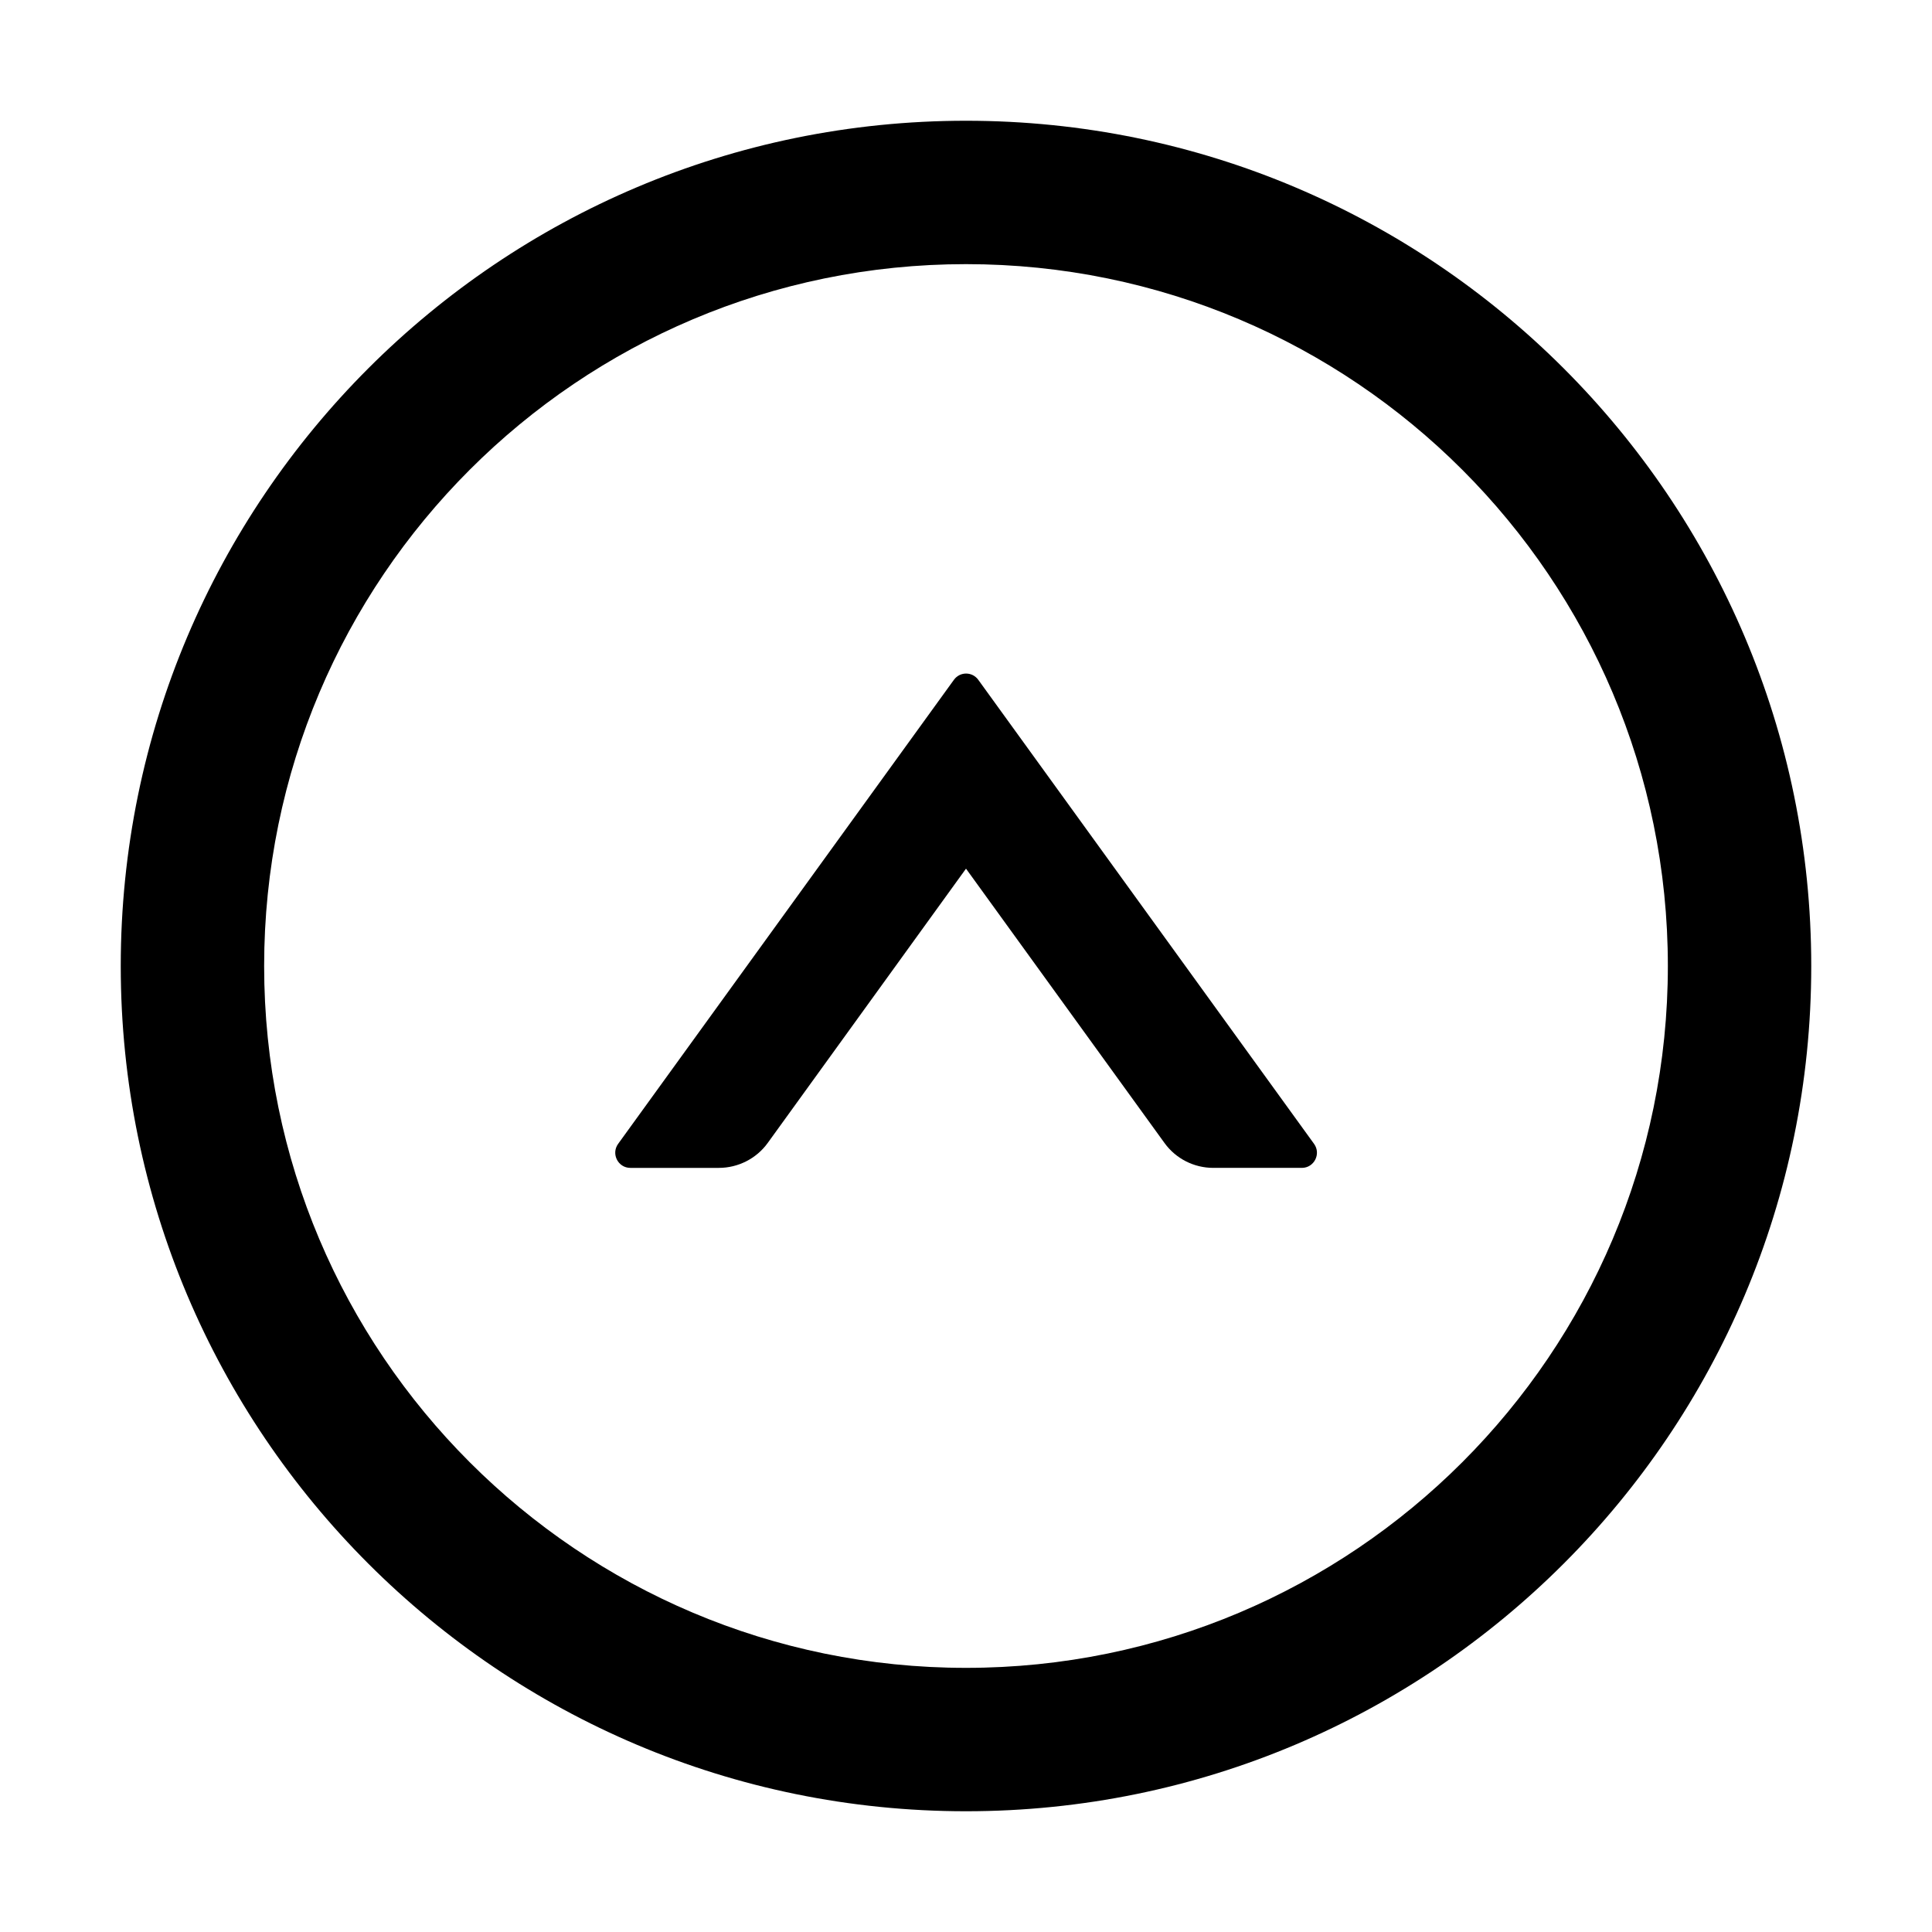 <?xml version="1.0" encoding="utf-8"?>
<!-- Generator: Adobe Illustrator 21.0.0, SVG Export Plug-In . SVG Version: 6.00 Build 0)  -->
<svg version="1.1" id="图层_1" xmlns="http://www.w3.org/2000/svg" xmlns:xlink="http://www.w3.org/1999/xlink" x="0px" y="0px"
	 viewBox="0 0 1024 1024" style="enable-background:new 0 0 1024 1024;" xml:space="preserve">
<style type="text/css">
	.st0{fill:none;}
</style>
<title>up-circle-o</title>
<desc>Created with Sketch.</desc>
<g>
	<path class="st0" d="M512,140c-205.4,0-372,166.6-372,372s166.6,372,372,372s372-166.6,372-372S717.4,140,512,140z M690,619h-46.9
		c-10.2,0-19.9-4.9-25.9-13.2L512,460.4L406.8,605.8c-6,8.3-15.6,13.2-25.9,13.2H334c-6.5,0-10.3-7.4-6.5-12.7l178-246
		c3.2-4.4,9.7-4.4,12.9,0l178,246C700.3,611.6,696.5,619,690,619z"/>
	<path d="M518.5,360.3c-3.2-4.4-9.7-4.4-12.9,0l-178,246c-3.8,5.3,0,12.7,6.5,12.7h46.9c10.2,0,19.9-4.9,25.9-13.2L512,460.4
		l105.2,145.4c6,8.3,15.6,13.2,25.9,13.2H690c6.5,0,10.3-7.4,6.5-12.7L518.5,360.3z"/>
	<path d="M512,64C264.6,64,64,264.6,64,512s200.6,448,448,448s448-200.6,448-448S759.4,64,512,64z M512,884
		c-205.4,0-372-166.6-372-372s166.6-372,372-372s372,166.6,372,372S717.4,884,512,884z"/>
</g>
</svg>
